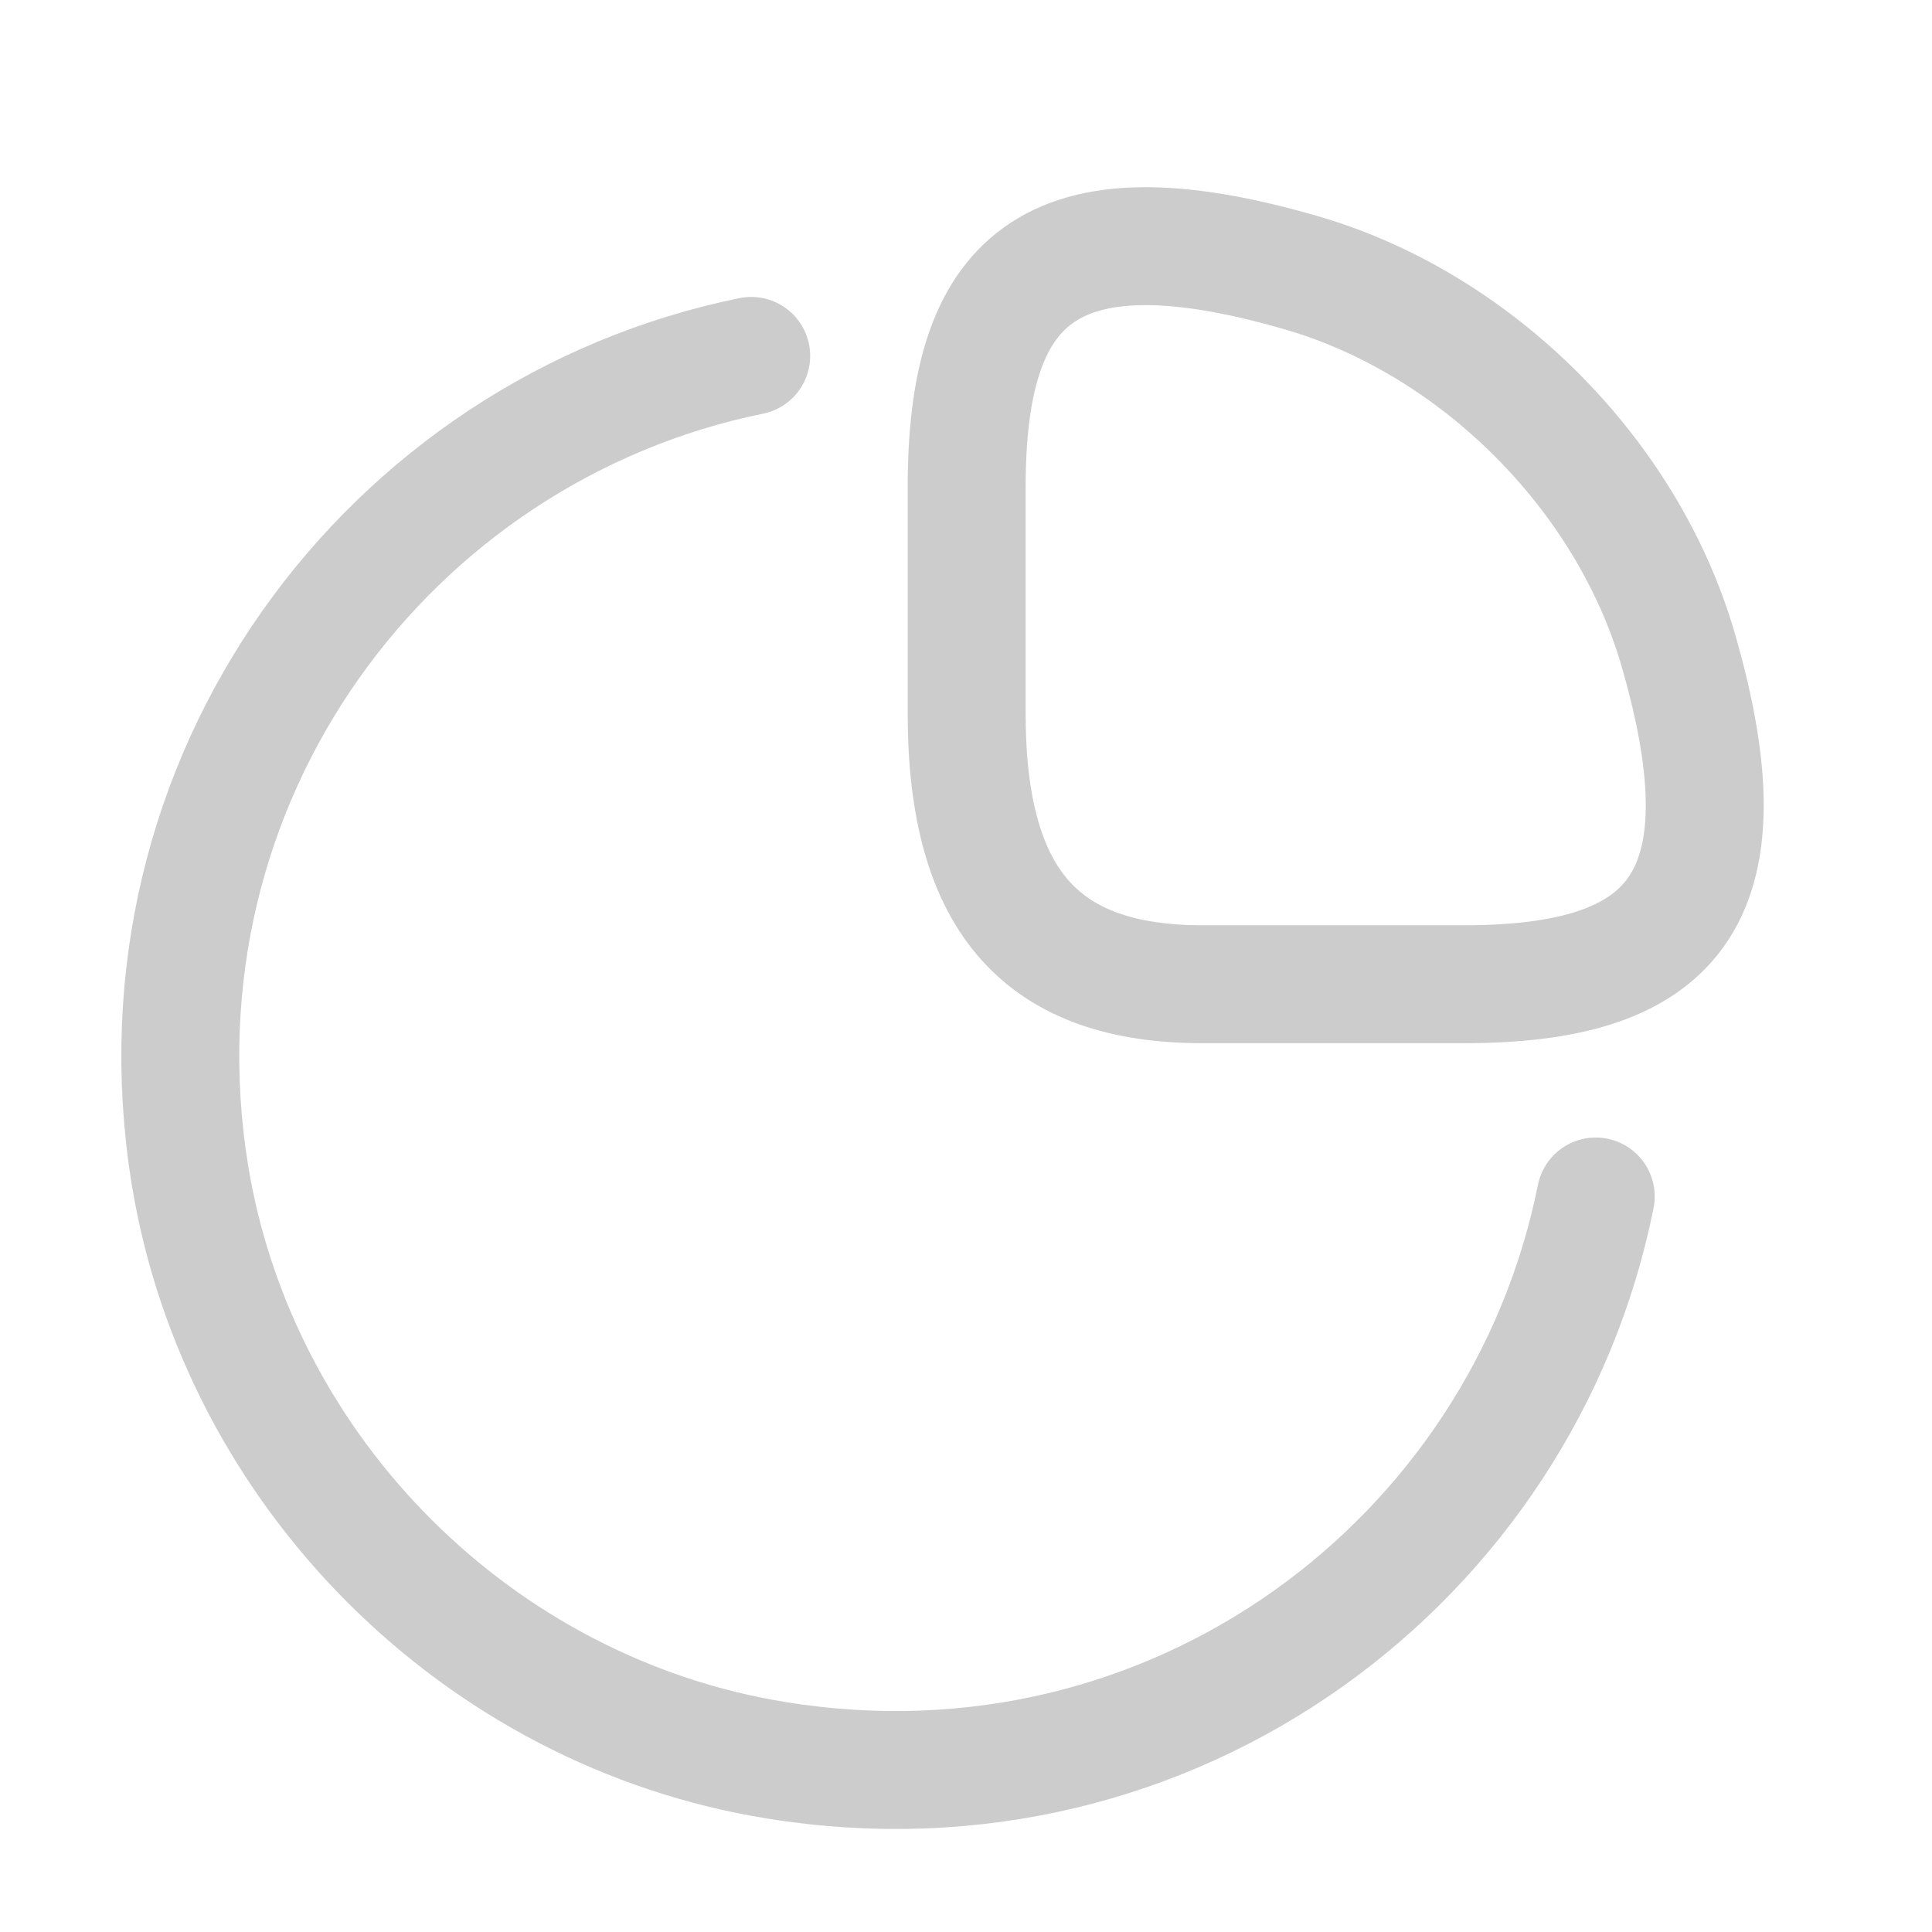 <svg width="23" height="23" viewBox="0 0 23 23" fill="none" xmlns="http://www.w3.org/2000/svg">
<g opacity="0.2">
<path d="M17.424 11.717C19.858 11.717 20.869 10.781 19.971 7.71C19.362 5.641 17.584 3.863 15.515 3.254C12.444 2.356 11.508 3.367 11.508 5.8V8.496C11.508 10.781 12.444 11.717 14.317 11.717H17.424Z" stroke="currentColor" stroke-width="1.404" stroke-linecap="round" stroke-linejoin="round"/>
<path d="M18.997 14.244C18.127 18.578 13.97 21.724 9.243 20.956C5.695 20.385 2.84 17.53 2.26 13.982C1.501 9.273 4.628 5.117 8.943 4.237" stroke="currentColor" stroke-width="1.404" stroke-linecap="round" stroke-linejoin="round"/>
</g>
</svg>
